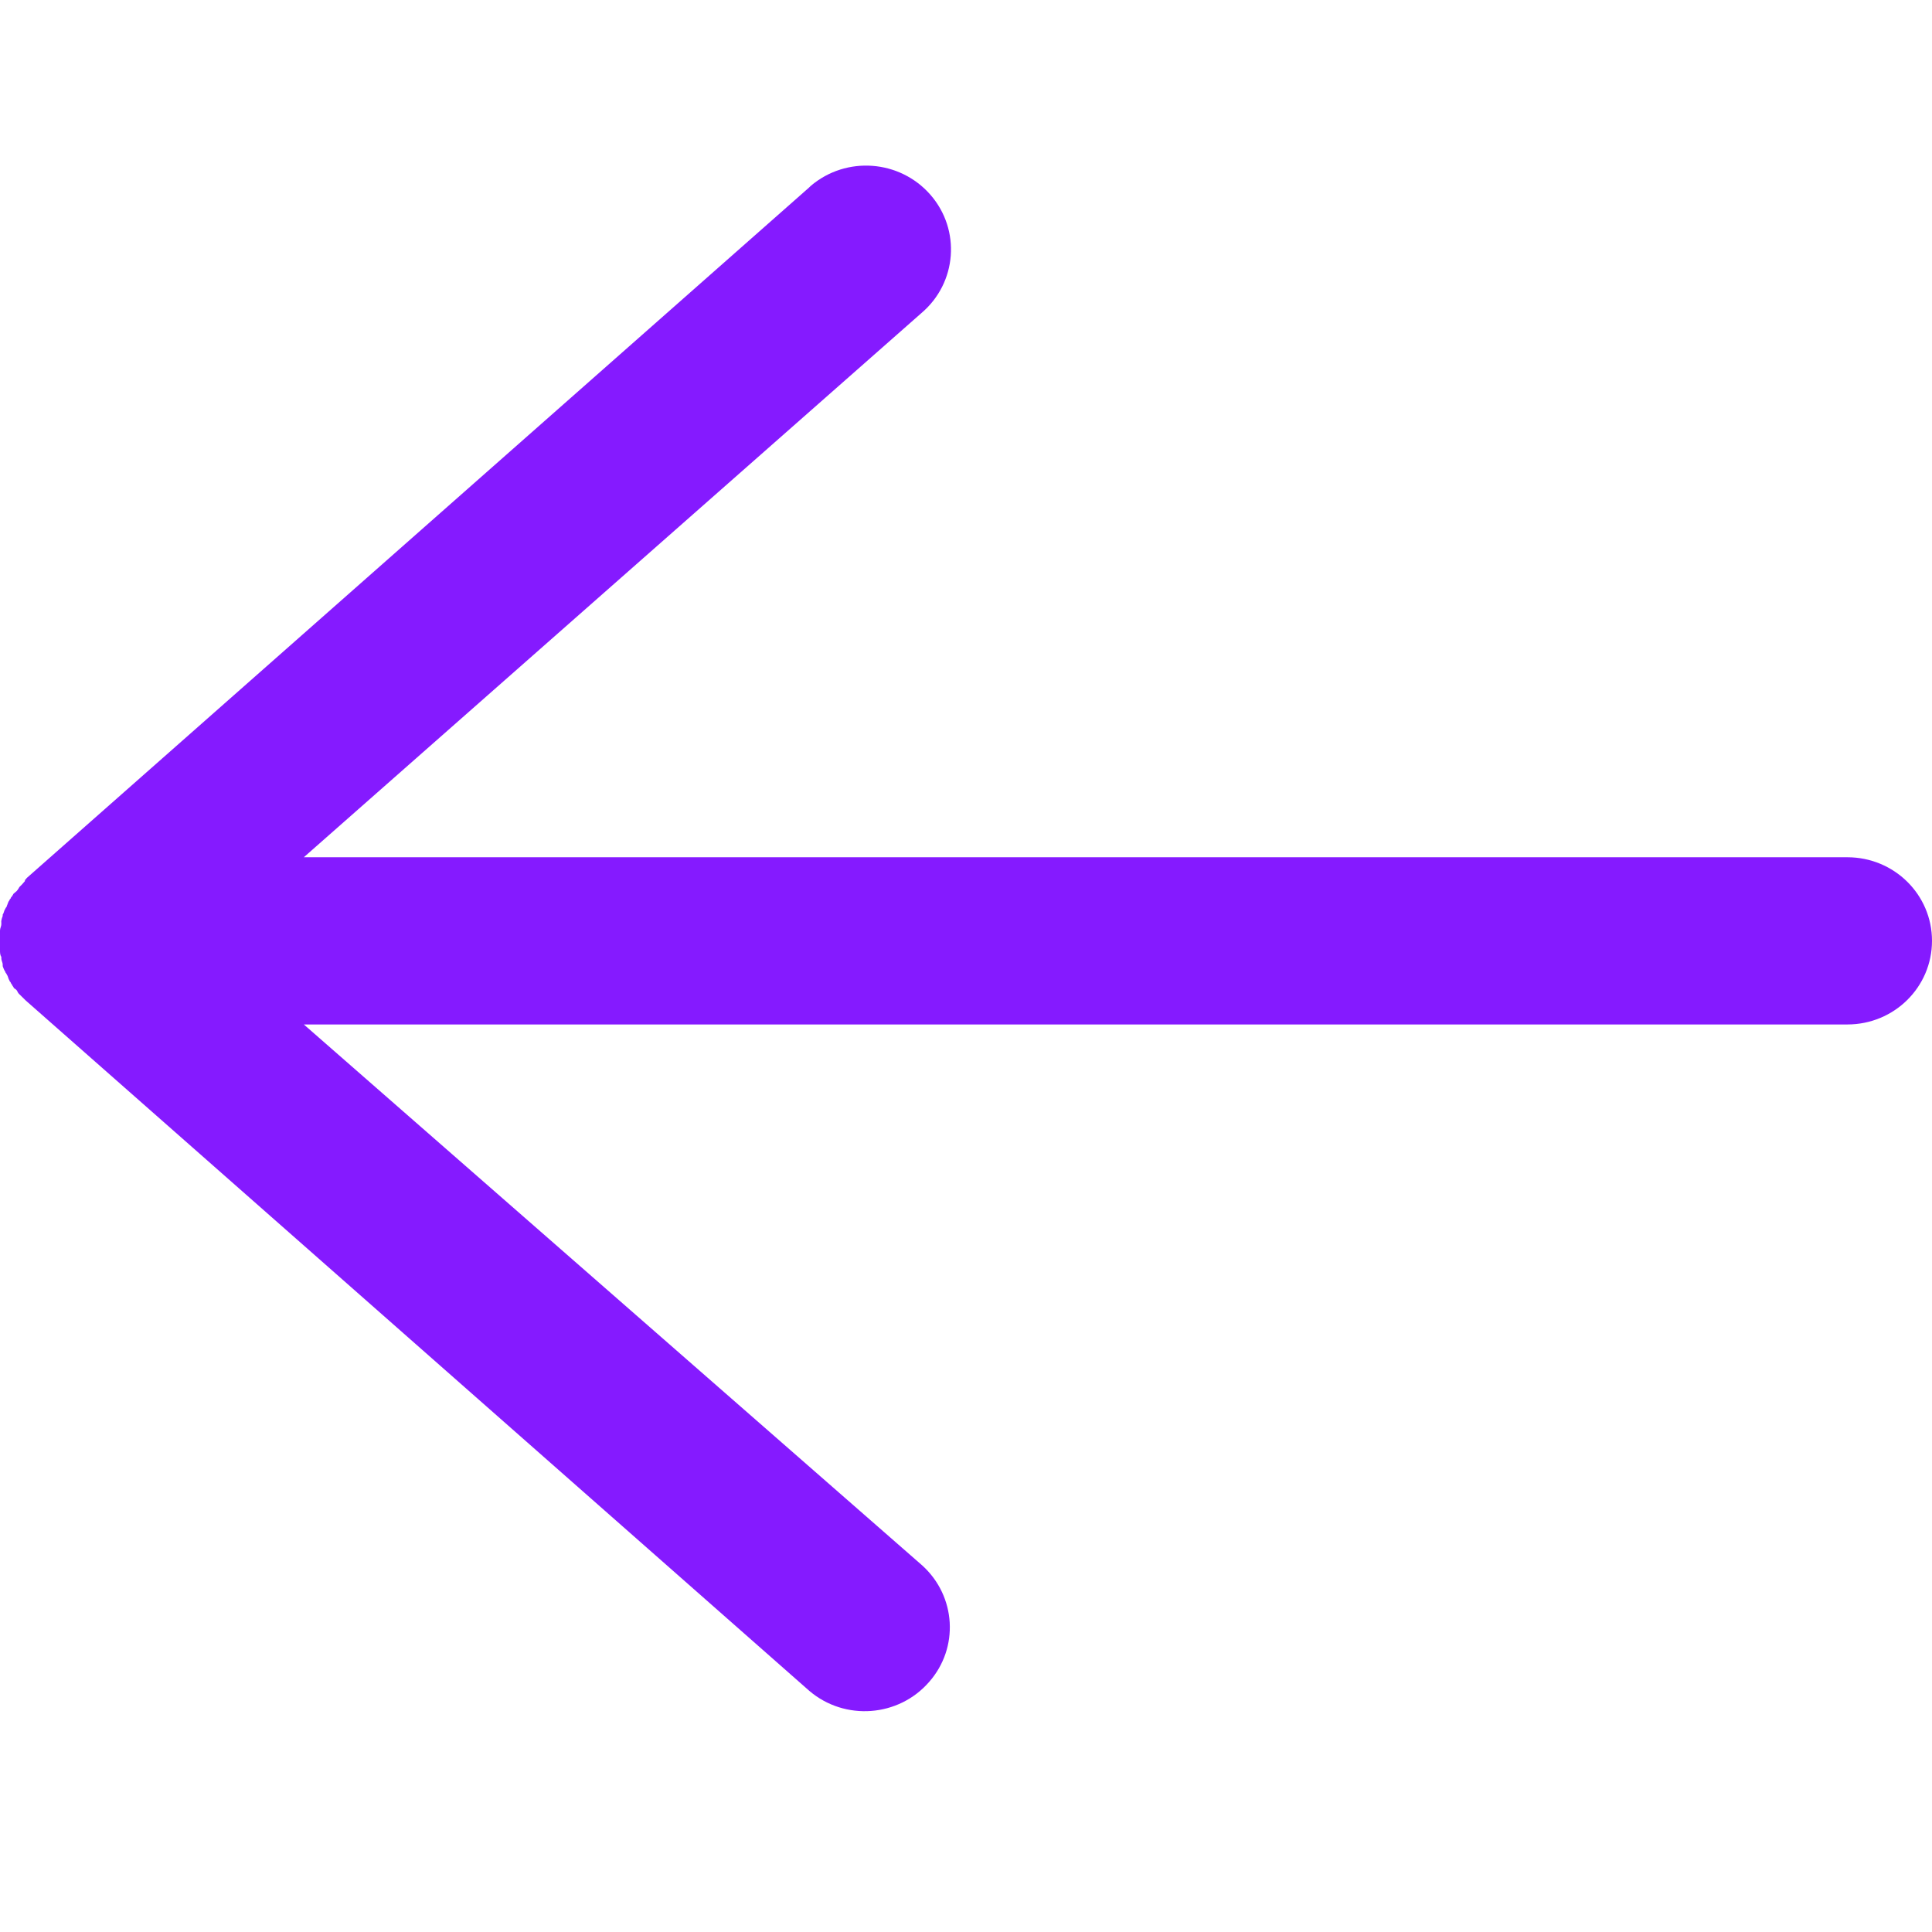 <svg width="35" height="35" viewBox="0 0 35 35" fill="none" xmlns="http://www.w3.org/2000/svg">
<path d="M0.449 15.965L0.4 16.021L0.351 16.07C0.351 16.07 0.326 16.118 0.302 16.142L0.245 16.191C0.245 16.191 0.22 16.239 0.196 16.263C0.196 16.287 0.171 16.287 0.171 16.311C0.147 16.335 0.147 16.36 0.122 16.416C0.122 16.44 0.098 16.44 0.098 16.464C0.073 16.488 0.073 16.537 0.049 16.569V16.593C0.049 16.593 0.016 16.674 0.024 16.714V16.738C0.024 16.787 0 16.811 0 16.859V17.213C0 17.254 1.71639e-07 17.302 0.024 17.334V17.358C0.024 17.407 0.049 17.431 0.049 17.479V17.503C0.049 17.503 0.073 17.576 0.098 17.608C0.098 17.632 0.122 17.632 0.122 17.656C0.147 17.681 0.147 17.729 0.171 17.761C0.171 17.785 0.196 17.785 0.196 17.809C0.22 17.834 0.22 17.858 0.245 17.882C0.245 17.906 0.269 17.906 0.294 17.93C0.318 17.954 0.318 17.979 0.342 18.003L0.391 18.051L0.44 18.099L0.465 18.124L14.662 30.632C15.306 31.18 16.277 31.107 16.831 30.471C17.378 29.851 17.321 28.917 16.709 28.361L5.504 18.559H33.467C34.315 18.559 35 17.882 35 17.044C35 16.207 34.315 15.53 33.467 15.53H5.504L16.693 5.671C17.337 5.124 17.41 4.165 16.856 3.529C16.301 2.893 15.331 2.82 14.687 3.368L14.654 3.4L0.481 15.909C0.481 15.909 0.473 15.933 0.457 15.933L0.449 15.965Z" fill="#851AFF"/>
</svg>
